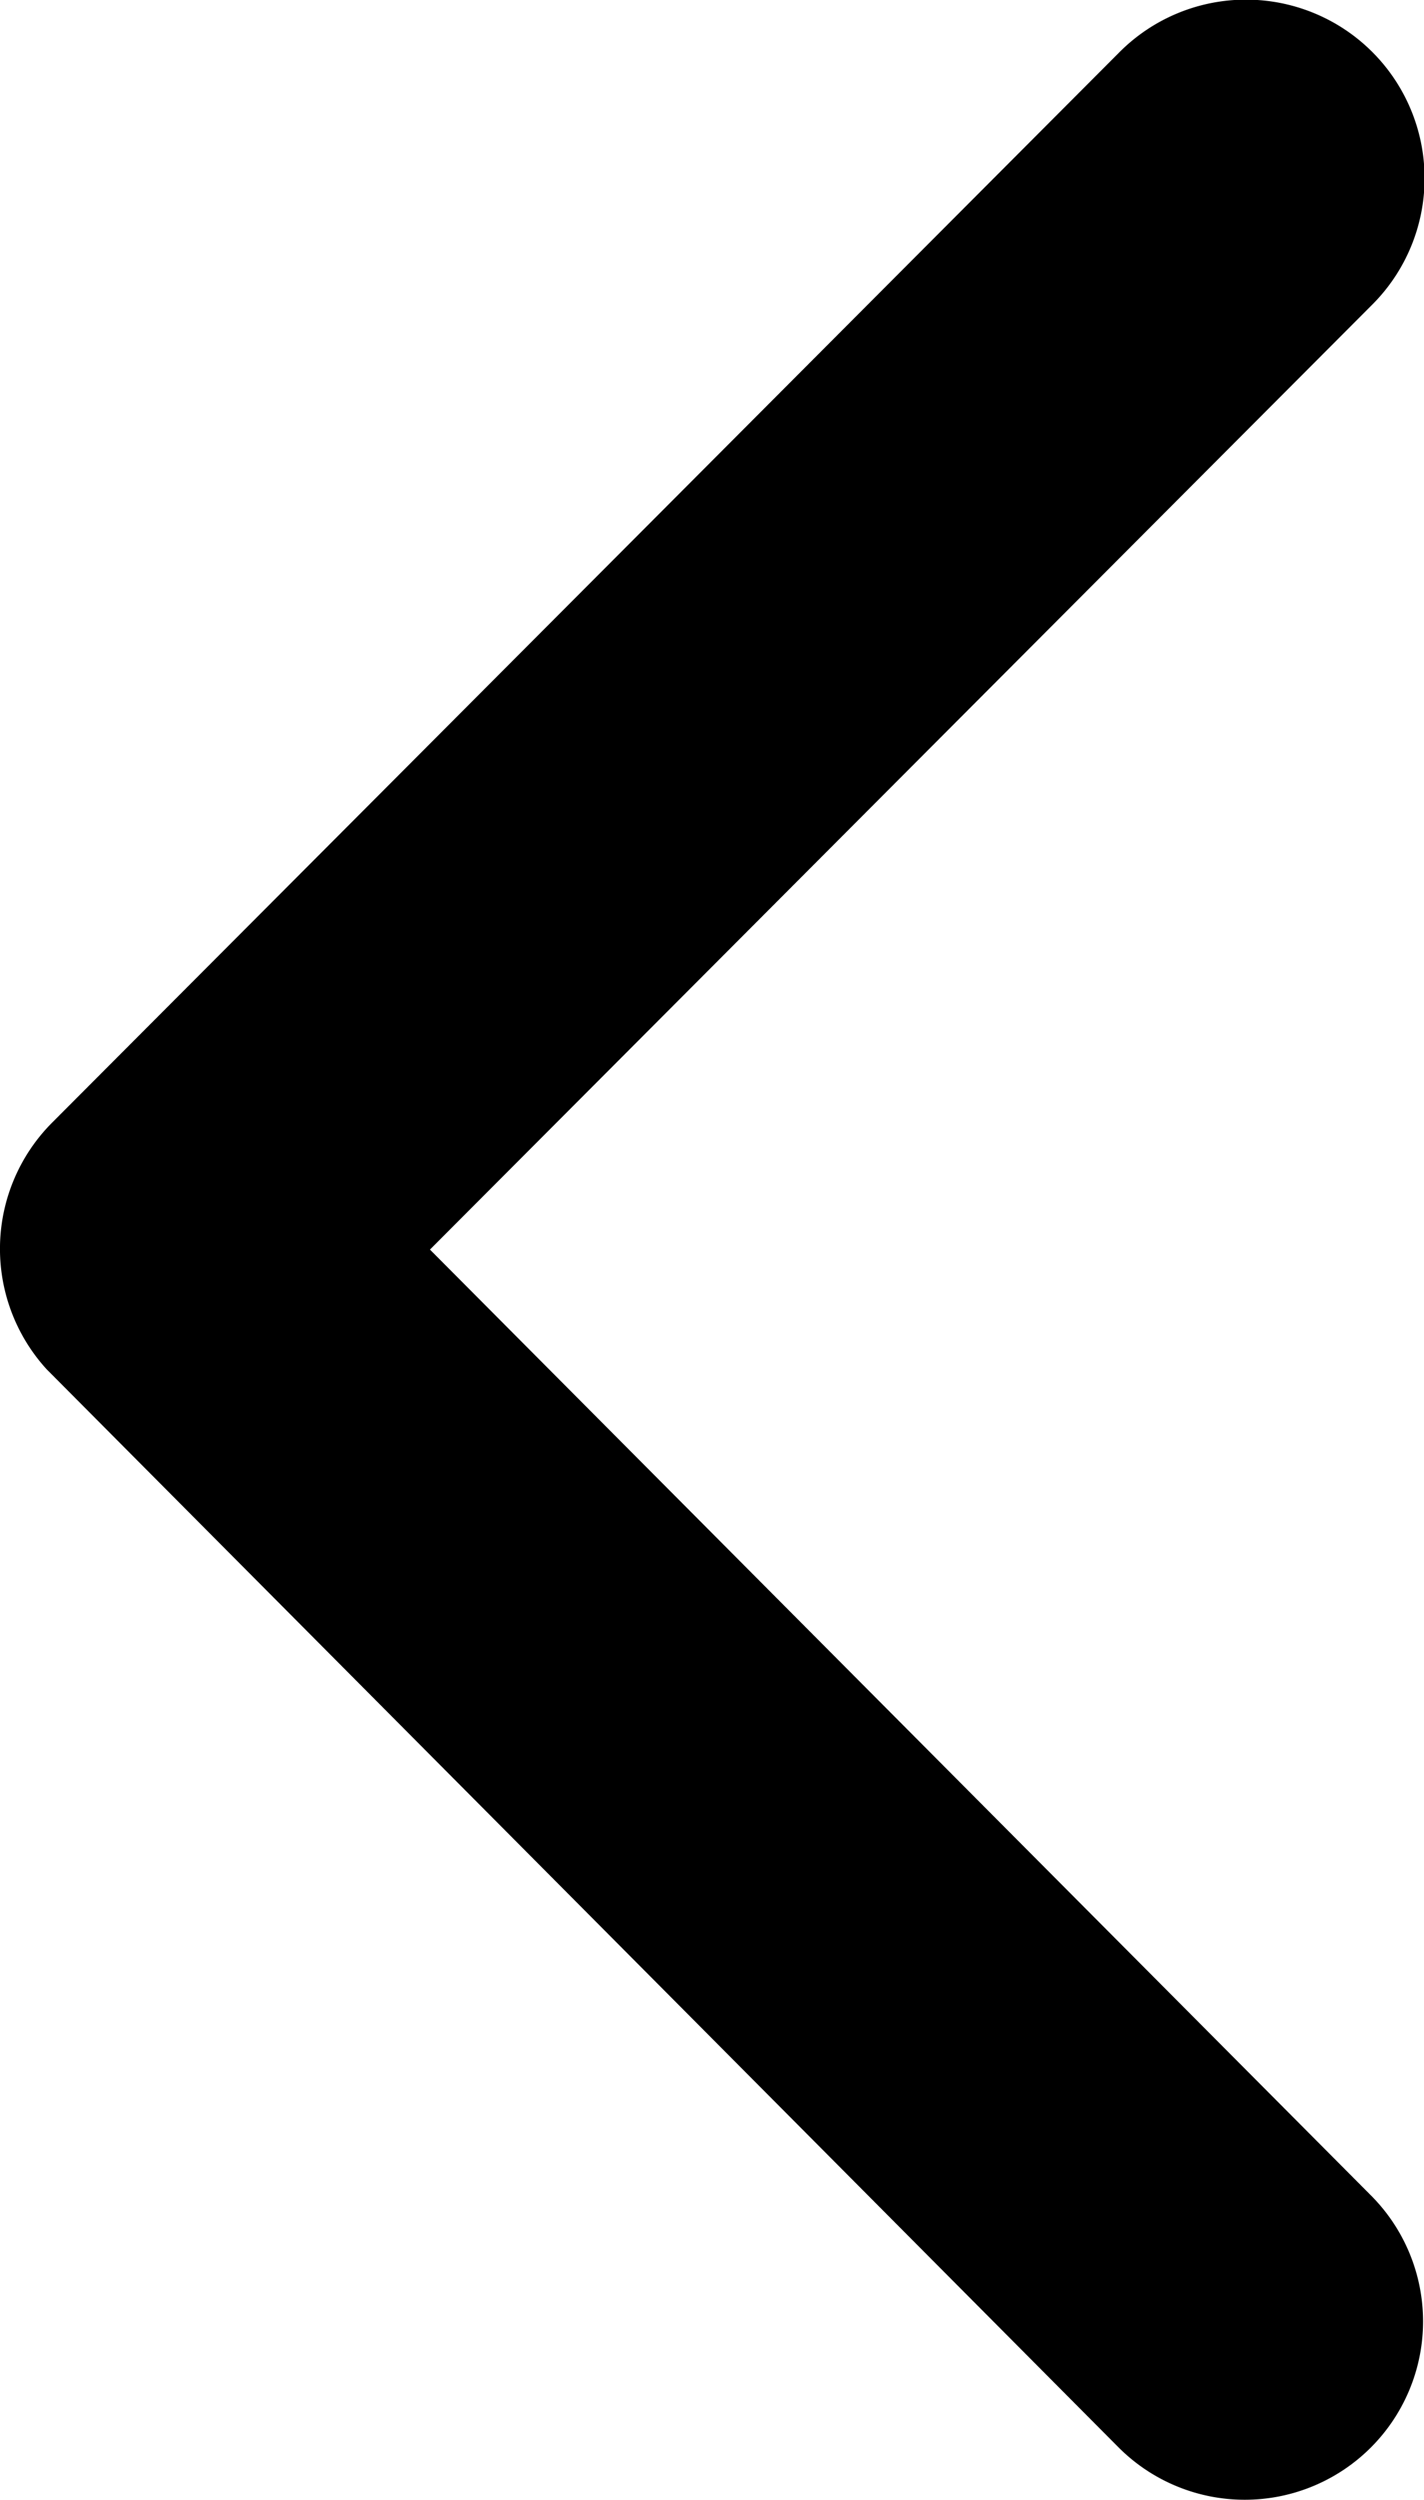 <svg xmlns="http://www.w3.org/2000/svg" width="6.455" height="11.329" viewBox="0 0 6.455 11.329">
  <path id="Icon_ionic-ios-arrow-back" data-name="Icon ionic-ios-arrow-back" d="M13.2,11.857l4.272-4.283A.808.808,0,0,0,16.326,6.43l-4.84,4.853a.81.81,0,0,0-.024,1.116l4.86,4.887a.808.808,0,0,0,1.143-1.143Z" transform="translate(-11.251 -6.194)"/>
</svg>
